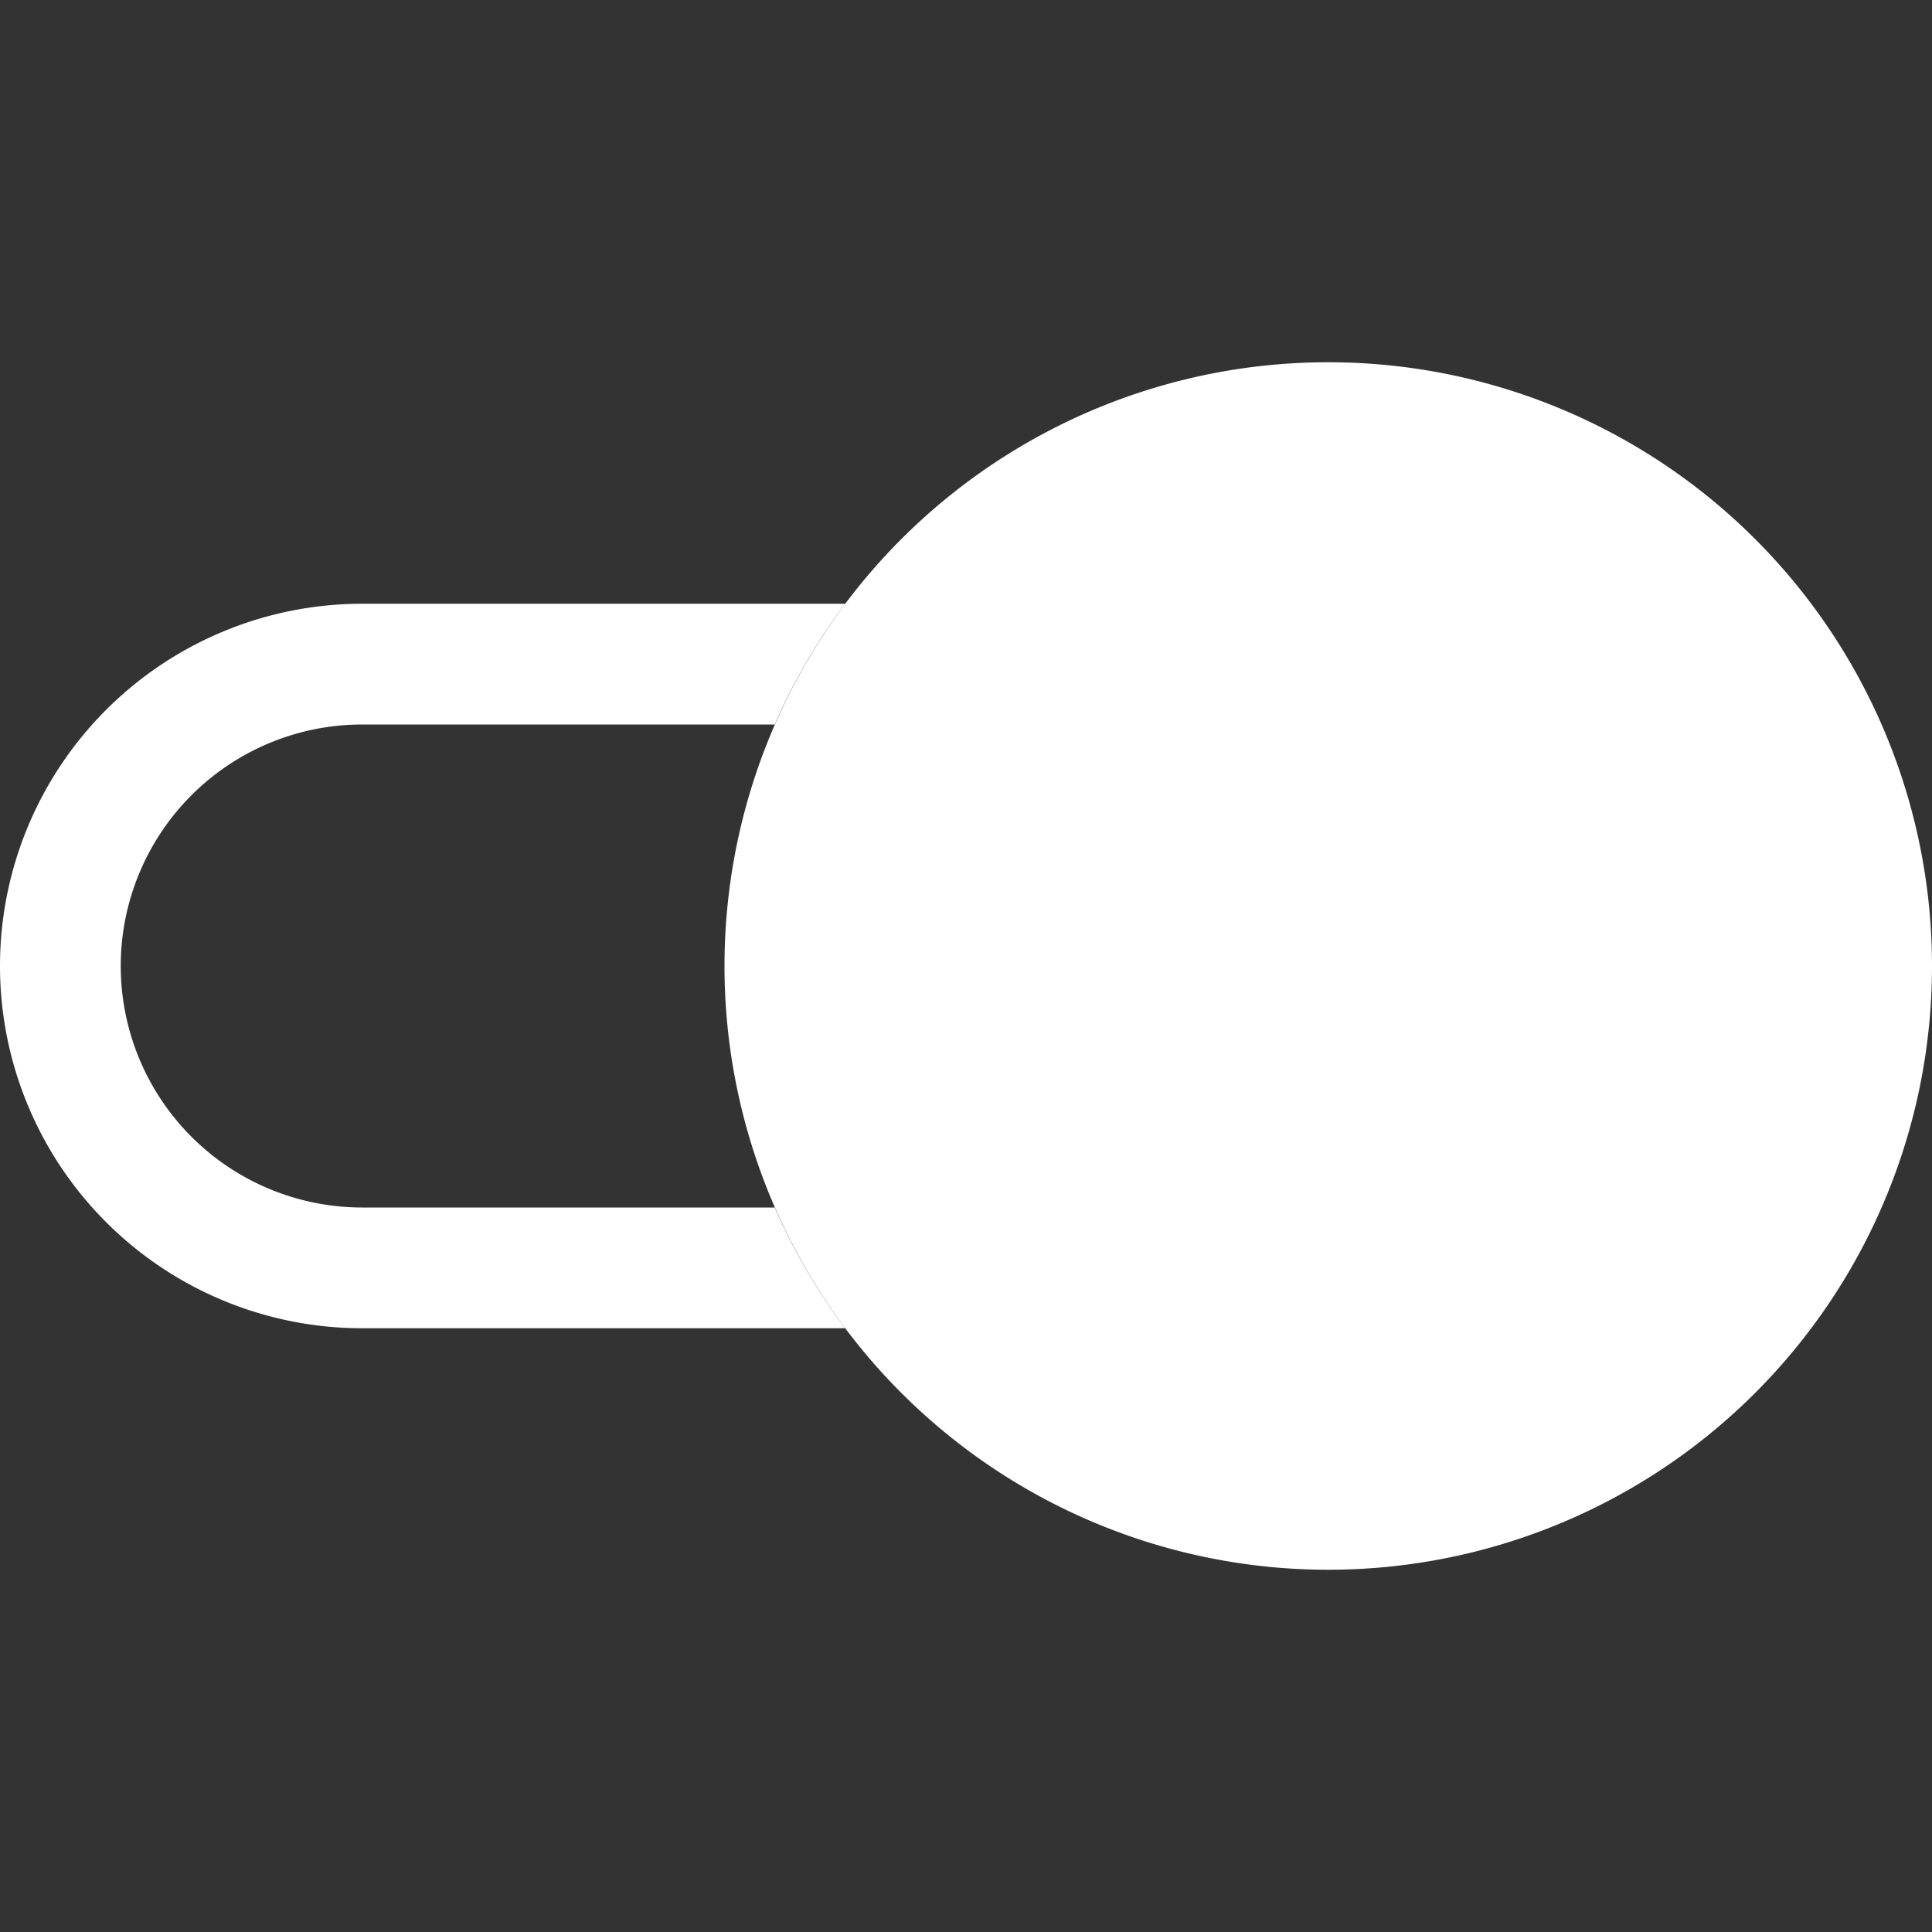 <svg xmlns="http://www.w3.org/2000/svg" width="20" height="20" fill="white" class="bi bi-toggle2-on"
     viewBox="0 0 16 16">
    <rect x="0" y="0" width="16" height="16" fill="#333333" stroke="none"/>
    <path d="M7 5H3a3 3 0 0 0 0 6h4a4.995 4.995 0 0 1-.584-1H3a2 2 0 1 1 0-4h3.416c.156-.357.352-.692.584-1z"/>
    <path d="M16 8A5 5 0 1 1 6 8a5 5 0 0 1 10 0z"/>
</svg>
